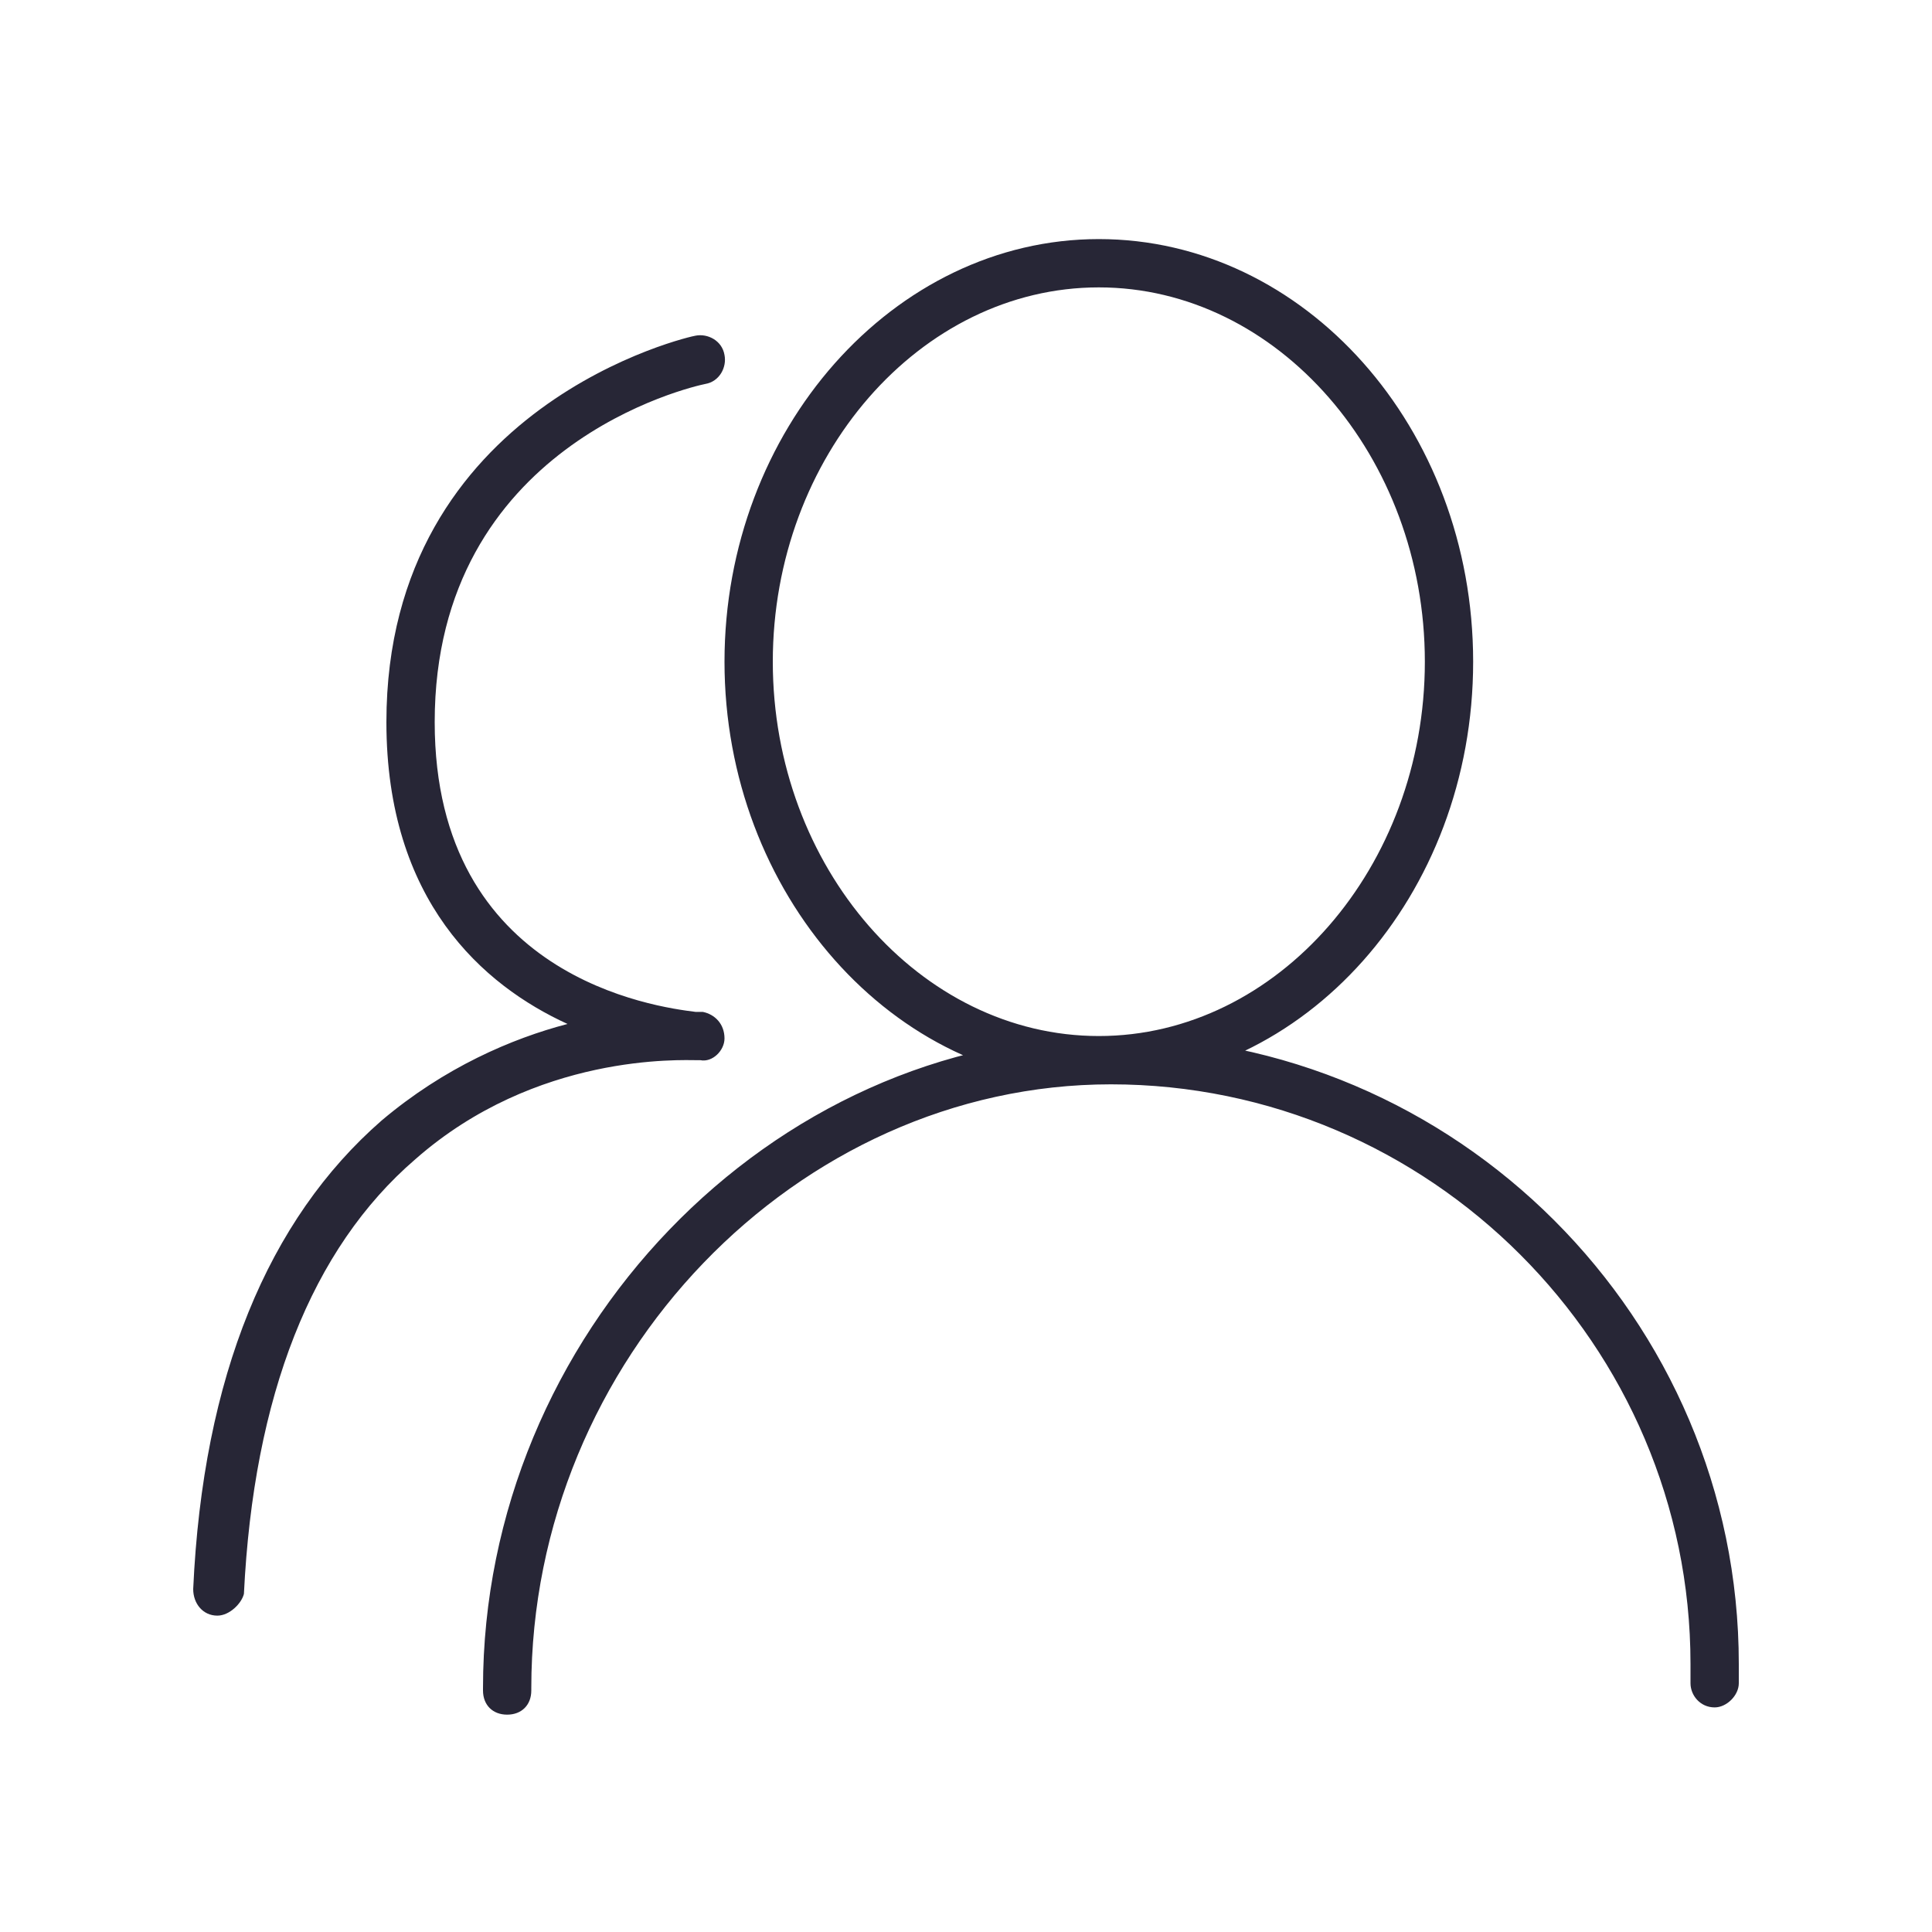 <?xml version="1.0" standalone="no"?><!DOCTYPE svg PUBLIC "-//W3C//DTD SVG 1.1//EN" "http://www.w3.org/Graphics/SVG/1.1/DTD/svg11.dtd"><svg width="128" height="128" viewBox="0 0 128 128" version="1.1" xmlns="http://www.w3.org/2000/svg" xmlns:xlink="http://www.w3.org/1999/xlink"><defs><style type="text/css"><![CDATA[
@font-face { font-family: ifont; src: url("//at.alicdn.com/t/font_1442373896_4754455.eot?#iefix") format("embedded-opentype"), url("//at.alicdn.com/t/font_1442373896_4754455.woff") format("woff"), url("//at.alicdn.com/t/font_1442373896_4754455.ttf") format("truetype"), url("//at.alicdn.com/t/font_1442373896_4754455.svg#ifont") format("svg"); }

]]></style></defs><g class="transform-group"><g transform="scale(0.125, 0.125)"><path d="M115.2 856.32C115.2 856.32 115.2 856.32 115.2 856.32c-7.68 0-12.8-6.4-12.8-14.08 5.12-112.64 39.68-195.84 99.84-248.32 33.28-28.16 69.12-43.52 98.56-51.2C256 522.24 204.8 477.44 204.8 382.72c0-168.96 162.56-204.8 163.84-204.8 6.4-1.28 14.08 2.56 15.36 10.24 1.28 6.4-2.56 14.08-10.24 15.36-6.4 1.28-143.36 32-143.36 179.2 0 135.68 117.76 151.04 138.24 153.6 2.56 0 3.84 0 3.84 0 6.4 1.28 11.52 6.4 11.52 14.08 0 6.4-6.4 12.8-12.8 11.52 0 0 0 0-1.28 0-8.96 0-85.76-3.84-149.76 52.48-55.04 47.36-85.76 125.44-90.88 230.4C128 849.92 121.6 856.32 115.2 856.32zM582.4 574.72C473.6 574.72 384 473.6 384 350.72S473.6 126.72 582.4 126.72 780.8 226.56 780.8 350.72 691.2 574.72 582.4 574.72zM582.4 152.32c-94.72 0-172.8 89.6-172.8 198.4s78.08 198.4 172.8 198.4c94.72 0 172.8-89.6 172.8-198.4S677.12 152.32 582.4 152.32zM268.8 908.8c-7.68 0-12.8-5.12-12.8-12.8l0-1.28c0-186.88 152.32-345.6 332.8-345.6 183.04 0 332.8 149.76 332.8 332.8l0 10.24c0 6.4-6.4 12.8-12.8 12.8 0 0 0 0 0 0-7.68 0-12.8-6.4-12.8-12.8l0-10.24c0-168.96-138.24-307.2-307.2-307.2-166.4 0-307.2 145.92-307.2 320L281.6 896C281.6 903.68 276.48 908.8 268.8 908.8z" fill="#272636"></path></g></g></svg>